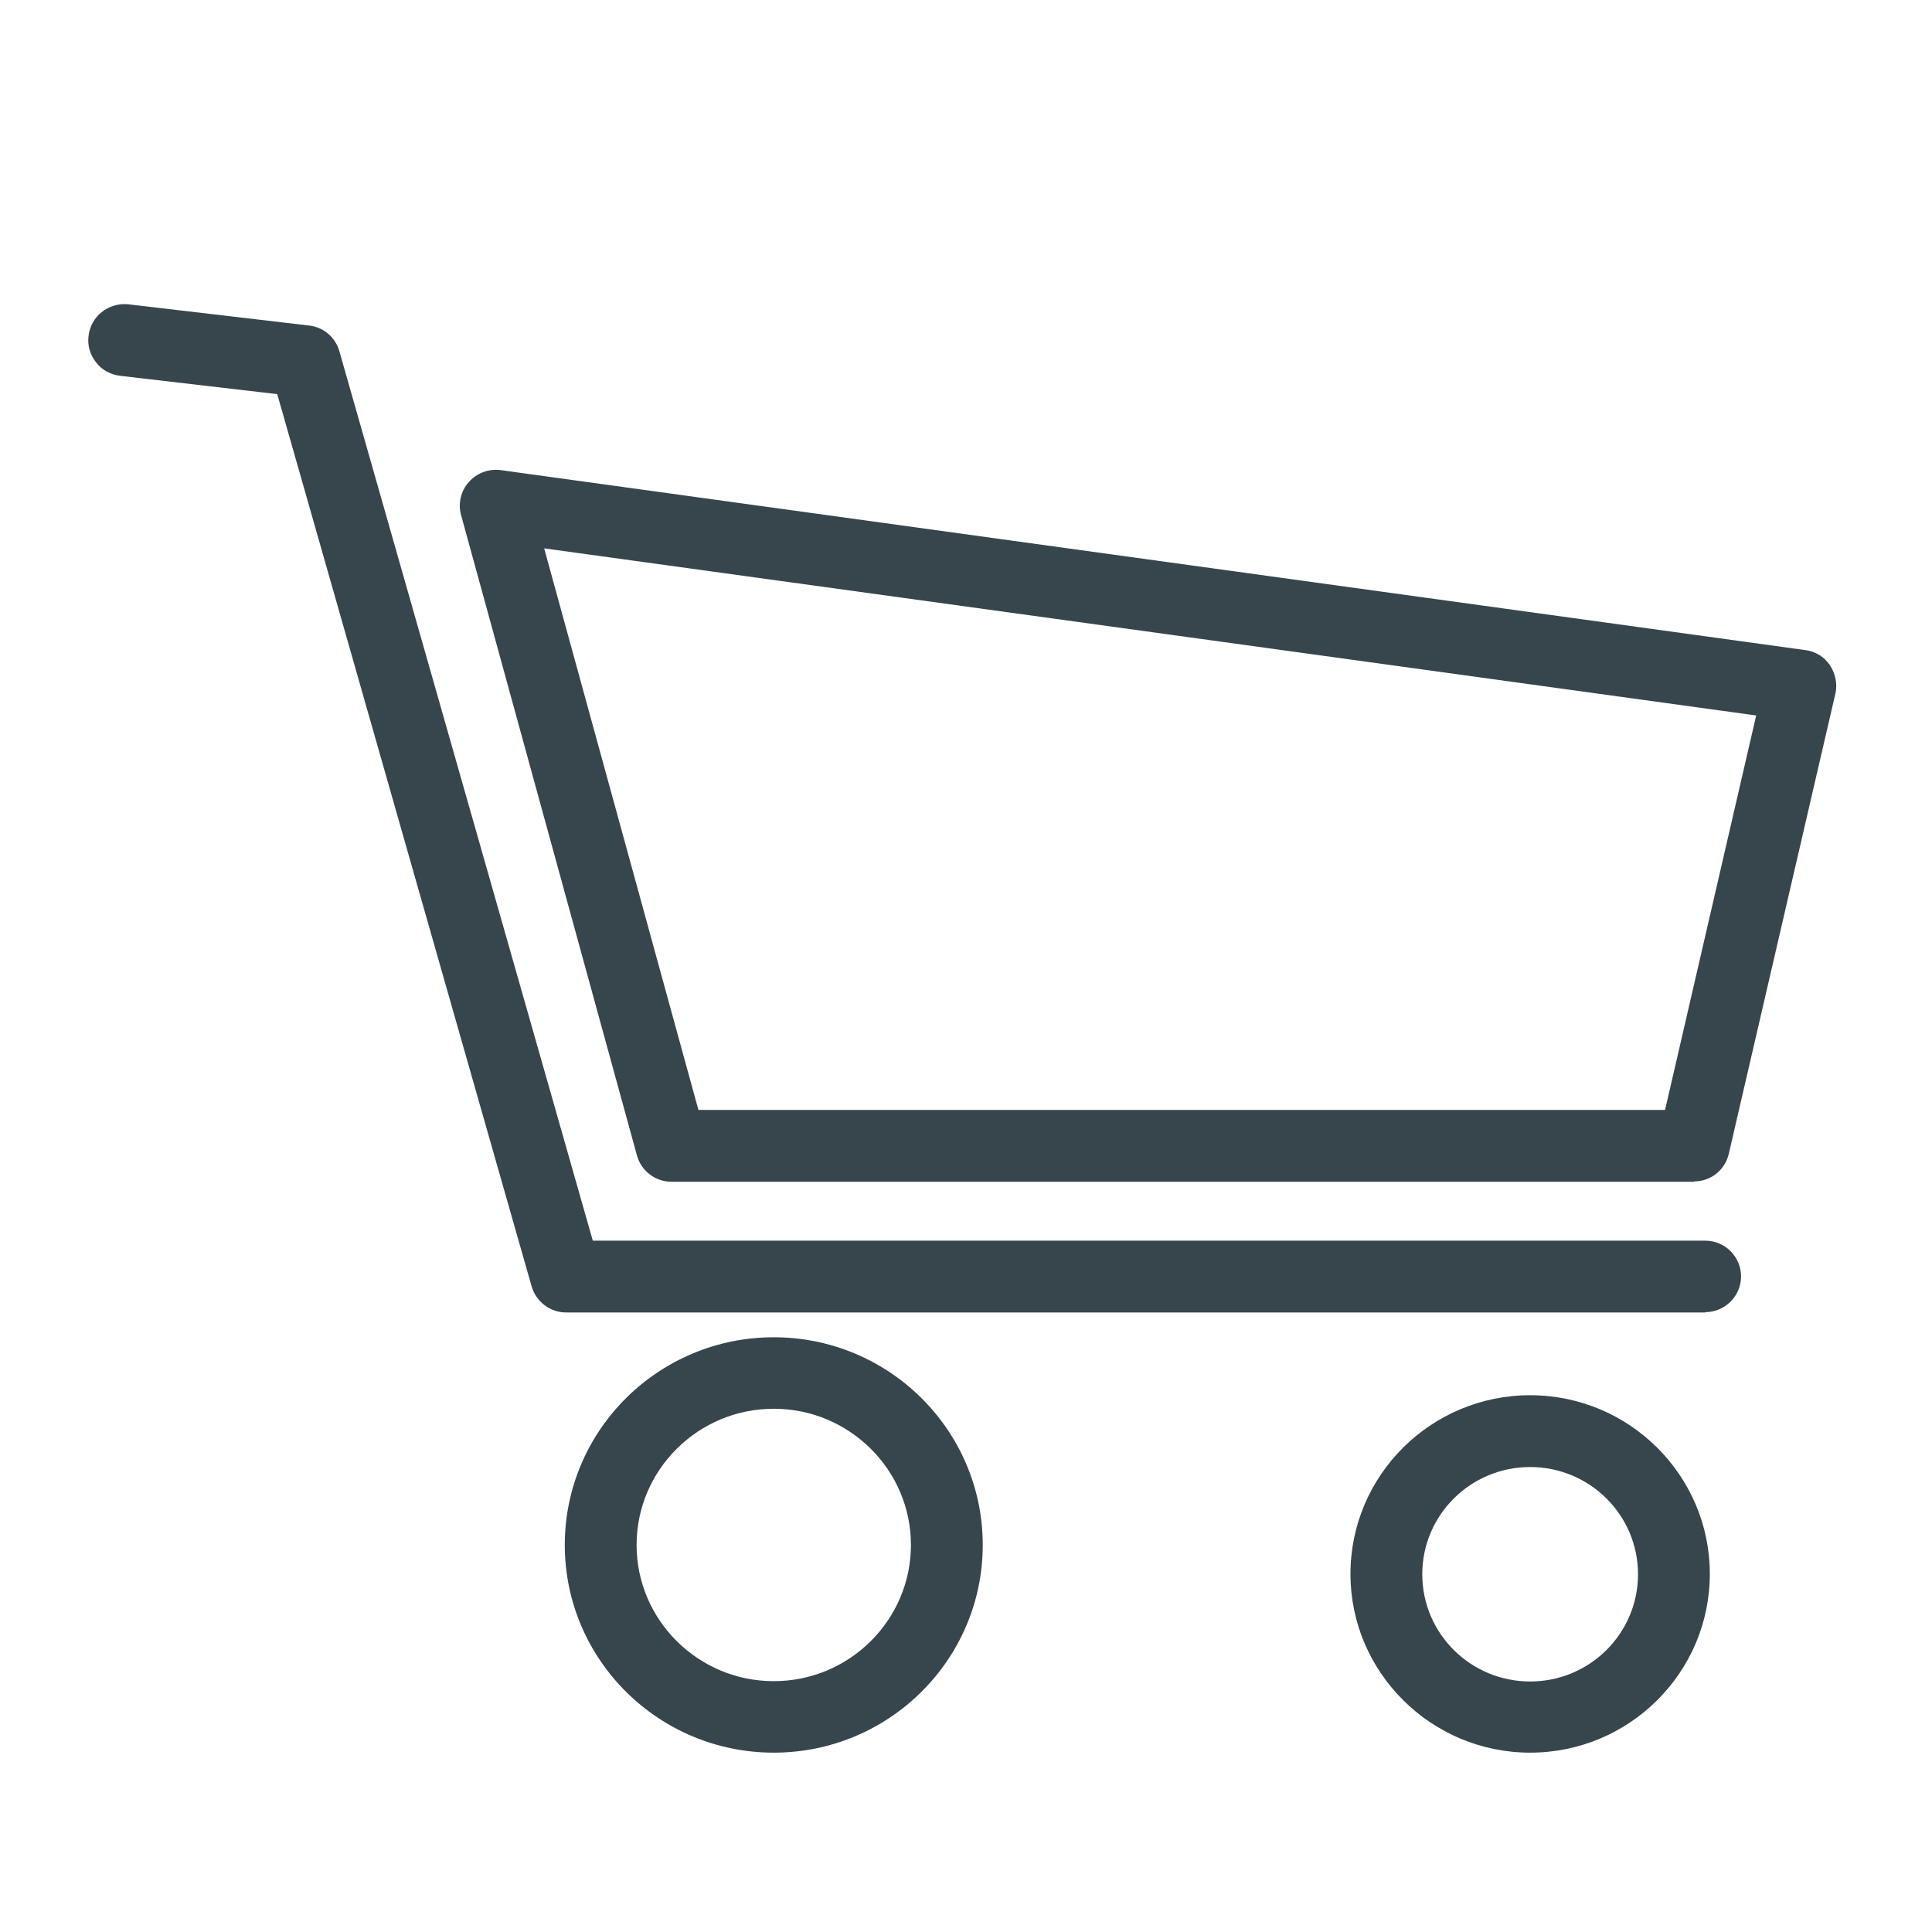 <?xml version="1.0" encoding="UTF-8"?>
<svg id="Layer_1" data-name="Layer 1" xmlns="http://www.w3.org/2000/svg" viewBox="0 0 60 60">
  <defs>
    <style>
      .cls-1 {
        fill: #37464c;
        stroke-width: 0px;
      }
    </style>
  </defs>
  <g>
    <g>
      <path class="cls-1" d="m24.03,53.93c-3.3,0-5.99-2.67-5.99-5.95s2.69-5.95,5.99-5.95,5.99,2.67,5.99,5.95-2.69,5.95-5.99,5.95Zm0-10.68c-2.63,0-4.76,2.12-4.76,4.73s2.14,4.73,4.76,4.73,4.76-2.12,4.76-4.73-2.14-4.73-4.76-4.73Z"/>
      <path class="cls-1" d="m24.03,54.43c-3.58,0-6.49-2.89-6.49-6.45s2.91-6.45,6.49-6.45,6.49,2.89,6.49,6.45-2.91,6.45-6.49,6.45Zm0-11.9c-3.02,0-5.49,2.45-5.49,5.45s2.46,5.45,5.49,5.45,5.49-2.45,5.49-5.45-2.46-5.45-5.49-5.45Zm0,10.68c-2.9,0-5.26-2.35-5.26-5.23s2.36-5.23,5.26-5.23,5.26,2.35,5.26,5.23-2.36,5.23-5.26,5.23Zm0-9.46c-2.35,0-4.26,1.9-4.26,4.23s1.91,4.23,4.26,4.23,4.26-1.9,4.26-4.23-1.91-4.23-4.26-4.23Z"/>
    </g>
    <g>
      <path class="cls-1" d="m47.52,53.93c-2.8,0-5.08-2.26-5.08-5.05s2.28-5.05,5.08-5.05,5.08,2.26,5.08,5.05-2.28,5.05-5.08,5.05Zm0-8.87c-2.13,0-3.85,1.72-3.85,3.83s1.73,3.83,3.85,3.83,3.85-1.72,3.85-3.83-1.73-3.83-3.85-3.83Z"/>
      <path class="cls-1" d="m47.52,54.43c-3.07,0-5.58-2.49-5.58-5.55s2.5-5.55,5.58-5.55,5.58,2.49,5.58,5.55-2.5,5.55-5.58,5.55Zm0-10.09c-2.52,0-4.58,2.04-4.58,4.55s2.05,4.55,4.58,4.55,4.58-2.04,4.58-4.55-2.05-4.55-4.58-4.55Zm0,8.87c-2.4,0-4.35-1.94-4.35-4.33s1.95-4.33,4.35-4.33,4.35,1.94,4.35,4.33-1.95,4.33-4.35,4.33Zm0-7.65c-1.85,0-3.35,1.49-3.35,3.33s1.5,3.33,3.35,3.33,3.35-1.49,3.35-3.33-1.5-3.33-3.35-3.33Z"/>
    </g>
  </g>
  <g>
    <path class="cls-1" d="m52.97,40.26H17.58c-.27,0-.51-.18-.59-.44l-7.99-28.03-5.22-.61c-.34-.04-.57-.34-.54-.68.04-.34.34-.58.68-.54l5.62.66c.25.03.45.2.52.44l7.98,27.98h34.93c.34,0,.61.27.61.61s-.27.61-.61.61Z"/>
    <path class="cls-1" d="m52.97,40.76H17.58c-.49,0-.93-.33-1.07-.81l-7.9-27.71-4.89-.57c-.29-.04-.56-.18-.74-.42-.18-.23-.27-.52-.23-.82.07-.61.62-1.04,1.23-.98l5.62.66c.45.05.82.37.94.8l7.87,27.62h34.55c.61,0,1.11.5,1.11,1.11s-.5,1.11-1.11,1.11ZM3.86,10.45c-.06,0-.1.04-.11.1,0,.05.05.12.1.12l5.55.65,8.08,28.36s.06.08.11.08h35.39c.06,0,.11-.05.11-.11s-.05-.11-.11-.11H17.67L9.59,11.19s-.05-.07-.09-.08l-5.62-.66s0,0-.01,0Z"/>
  </g>
  <g>
    <path class="cls-1" d="m52.6,36.2h-31.75c-.28,0-.52-.18-.59-.45l-5.46-19.88c-.05-.2,0-.41.13-.56.14-.15.34-.23.54-.2l40.52,5.59c.17.02.32.12.42.26.1.14.13.32.09.48l-3.31,14.3c-.06.28-.31.47-.6.47Zm-31.29-1.22h30.8l3.05-13.17-38.94-5.37,5.09,18.54Z"/>
    <path class="cls-1" d="m52.6,36.7h-31.75c-.5,0-.94-.34-1.07-.82l-5.46-19.88c-.1-.36-.01-.75.24-1.03.25-.28.62-.42.99-.37l40.52,5.59c.31.04.59.21.76.47s.24.58.17.88l-3.31,14.29c-.12.51-.56.86-1.08.86ZM15.39,15.59s-.06.01-.08.04c-.02.03-.03.07-.02.1l5.46,19.88s.06.08.11.08h31.75c.05,0,.1-.04.11-.09l3.31-14.29-.02-.63-.07.5L15.4,15.59s-.01,0-.02,0Zm37.12,19.88h-31.58l-5.39-19.64,40.23,5.55-3.26,14.09Zm-30.82-1h30.02l2.83-12.25-37.64-5.19,4.79,17.44Z"/>
  </g>
</svg>